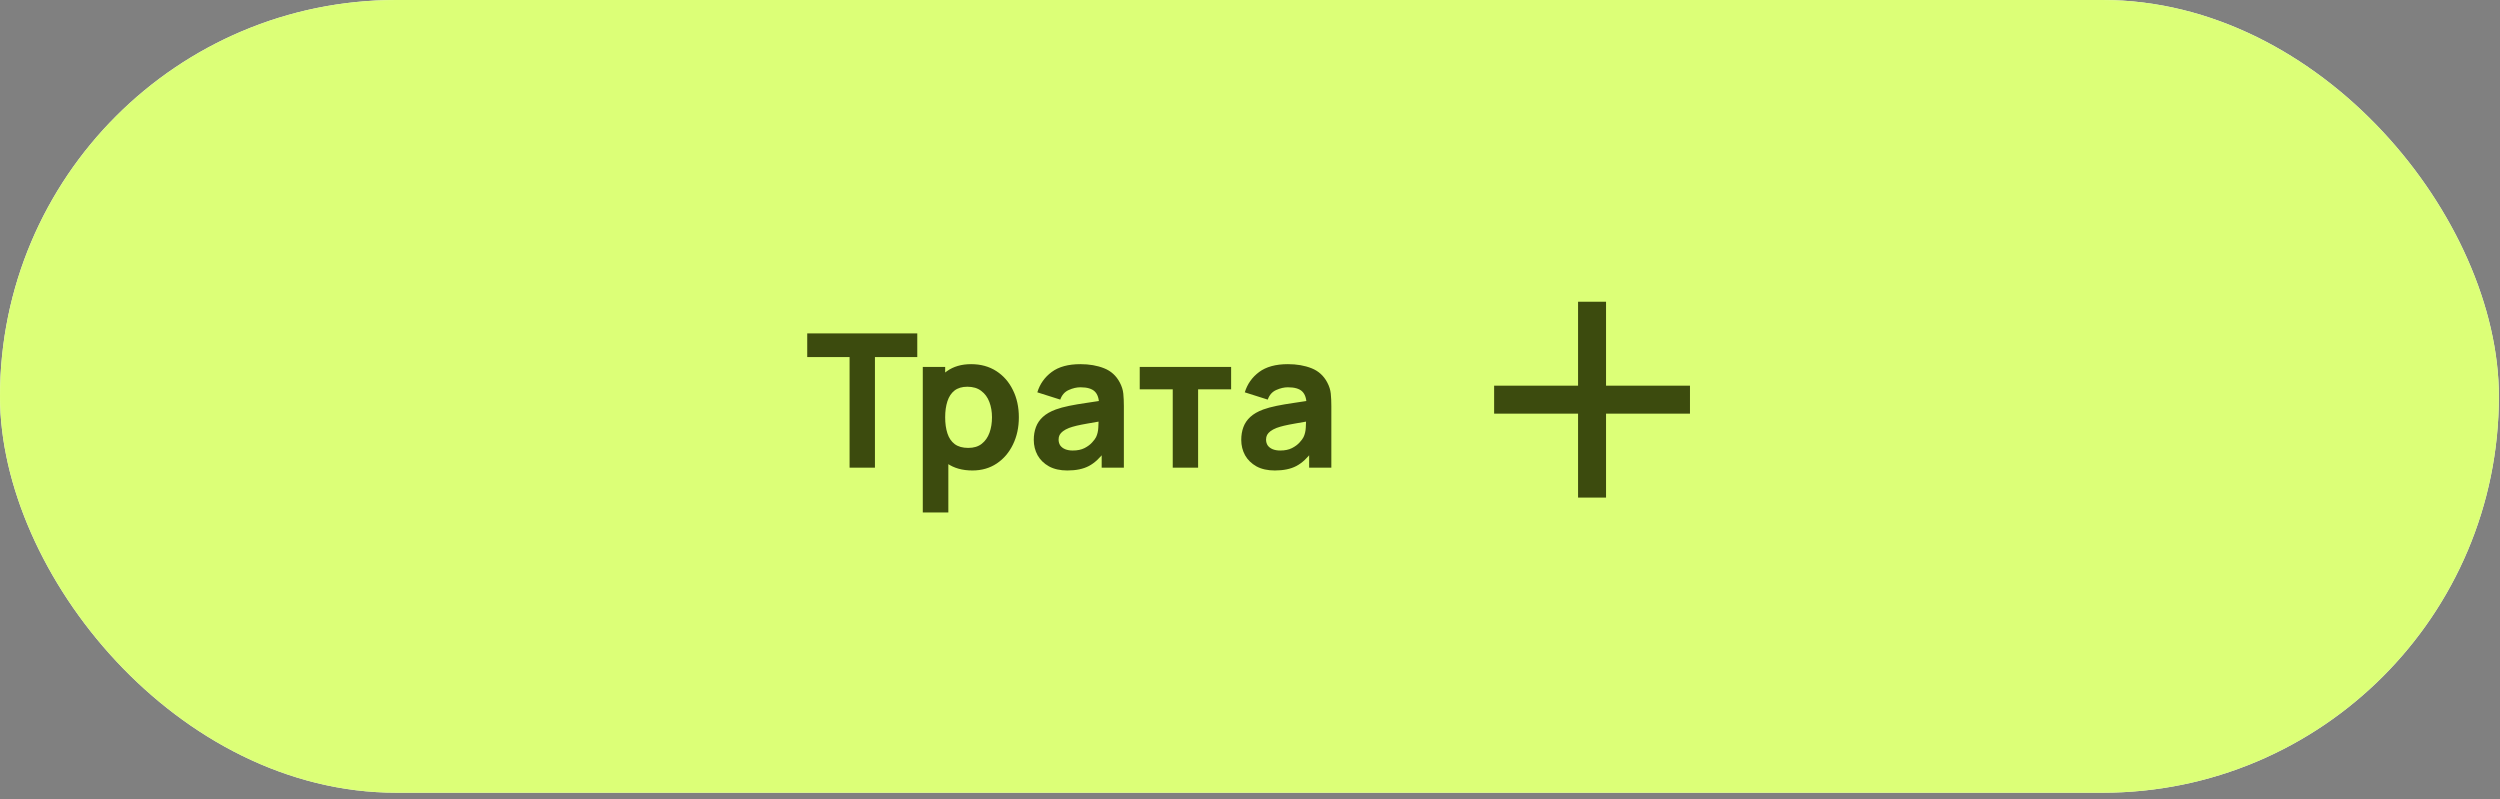 <svg width="294" height="94" viewBox="0 0 294 94" fill="none" xmlns="http://www.w3.org/2000/svg">
<rect x="0" y="0" width="294" height="94" fill="#808080" stroke="none"/>
<rect width="293.869" height="93.225" rx="46.613" fill="#F4F4F4"/>
<rect width="293.869" height="93.225" rx="46.613" fill="#DCFF77"/>
<path d="M99.91 54.999V41.992H94.93V39.206H107.872V41.992H102.893V54.999H99.91ZM114.355 55.328C113.178 55.328 112.194 55.054 111.405 54.506C110.615 53.958 110.019 53.212 109.617 52.269C109.222 51.325 109.025 50.261 109.025 49.077C109.025 47.892 109.222 46.829 109.617 45.885C110.012 44.942 110.593 44.196 111.361 43.648C112.129 43.1 113.075 42.825 114.201 42.825C115.335 42.825 116.322 43.096 117.163 43.637C118.004 44.178 118.654 44.92 119.115 45.864C119.583 46.799 119.817 47.87 119.817 49.077C119.817 50.261 119.587 51.325 119.126 52.269C118.673 53.212 118.037 53.958 117.218 54.506C116.399 55.054 115.444 55.328 114.355 55.328ZM108.52 60.264V43.154H111.152V51.27H111.525V60.264H108.52ZM113.872 52.674C114.516 52.674 115.042 52.514 115.452 52.192C115.861 51.87 116.165 51.439 116.362 50.898C116.56 50.349 116.658 49.742 116.658 49.077C116.658 48.419 116.556 47.819 116.351 47.278C116.146 46.73 115.828 46.295 115.397 45.973C114.973 45.644 114.428 45.48 113.763 45.48C113.141 45.48 112.637 45.63 112.249 45.929C111.869 46.229 111.591 46.65 111.416 47.191C111.24 47.732 111.152 48.36 111.152 49.077C111.152 49.794 111.24 50.422 111.416 50.963C111.591 51.505 111.876 51.925 112.271 52.225C112.673 52.525 113.207 52.674 113.872 52.674ZM125.521 55.328C124.672 55.328 123.952 55.168 123.36 54.846C122.775 54.517 122.329 54.082 122.022 53.541C121.722 52.992 121.572 52.389 121.572 51.731C121.572 51.183 121.656 50.682 121.825 50.229C121.993 49.775 122.263 49.377 122.636 49.033C123.016 48.682 123.525 48.39 124.161 48.156C124.599 47.995 125.122 47.852 125.729 47.728C126.336 47.604 127.023 47.487 127.791 47.377C128.559 47.26 129.403 47.132 130.324 46.993L129.25 47.585C129.25 46.883 129.081 46.368 128.745 46.039C128.409 45.71 127.846 45.545 127.056 45.545C126.617 45.545 126.16 45.651 125.685 45.864C125.21 46.075 124.877 46.452 124.687 46.993L121.989 46.138C122.289 45.158 122.852 44.361 123.678 43.747C124.504 43.133 125.63 42.825 127.056 42.825C128.102 42.825 129.03 42.986 129.842 43.308C130.654 43.63 131.268 44.185 131.684 44.975C131.918 45.414 132.057 45.852 132.101 46.291C132.145 46.73 132.167 47.22 132.167 47.761V54.999H129.557V52.565L129.93 53.069C129.352 53.866 128.727 54.444 128.054 54.802C127.389 55.153 126.544 55.328 125.521 55.328ZM126.157 52.981C126.705 52.981 127.166 52.886 127.539 52.696C127.919 52.499 128.219 52.276 128.438 52.027C128.665 51.779 128.818 51.57 128.899 51.402C129.052 51.08 129.14 50.708 129.162 50.283C129.191 49.852 129.206 49.494 129.206 49.209L130.083 49.428C129.198 49.574 128.482 49.699 127.934 49.801C127.385 49.896 126.943 49.984 126.606 50.064C126.27 50.145 125.974 50.232 125.718 50.327C125.426 50.444 125.188 50.572 125.005 50.711C124.83 50.843 124.698 50.989 124.61 51.15C124.53 51.311 124.49 51.49 124.49 51.687C124.49 51.958 124.555 52.192 124.687 52.389C124.826 52.579 125.02 52.726 125.268 52.828C125.517 52.93 125.813 52.981 126.157 52.981ZM137.914 54.999V45.787H134.032V43.154H144.78V45.787H140.897V54.999H137.914ZM149.919 55.328C149.071 55.328 148.351 55.168 147.759 54.846C147.174 54.517 146.728 54.082 146.421 53.541C146.121 52.992 145.971 52.389 145.971 51.731C145.971 51.183 146.055 50.682 146.223 50.229C146.391 49.775 146.662 49.377 147.035 49.033C147.415 48.682 147.923 48.39 148.559 48.156C148.998 47.995 149.521 47.852 150.128 47.728C150.735 47.604 151.422 47.487 152.19 47.377C152.957 47.26 153.802 47.132 154.723 46.993L153.648 47.585C153.648 46.883 153.48 46.368 153.144 46.039C152.808 45.71 152.245 45.545 151.455 45.545C151.016 45.545 150.559 45.651 150.084 45.864C149.609 46.075 149.276 46.452 149.086 46.993L146.388 46.138C146.688 45.158 147.251 44.361 148.077 43.747C148.903 43.133 150.029 42.825 151.455 42.825C152.5 42.825 153.429 42.986 154.241 43.308C155.052 43.63 155.666 44.185 156.083 44.975C156.317 45.414 156.456 45.852 156.5 46.291C156.544 46.73 156.566 47.22 156.566 47.761V54.999H153.955V52.565L154.328 53.069C153.751 53.866 153.126 54.444 152.453 54.802C151.788 55.153 150.943 55.328 149.919 55.328ZM150.556 52.981C151.104 52.981 151.565 52.886 151.937 52.696C152.318 52.499 152.617 52.276 152.837 52.027C153.063 51.779 153.217 51.57 153.297 51.402C153.451 51.08 153.539 50.708 153.561 50.283C153.59 49.852 153.605 49.494 153.605 49.209L154.482 49.428C153.597 49.574 152.881 49.699 152.332 49.801C151.784 49.896 151.342 49.984 151.005 50.064C150.669 50.145 150.373 50.232 150.117 50.327C149.824 50.444 149.587 50.572 149.404 50.711C149.228 50.843 149.097 50.989 149.009 51.15C148.929 51.311 148.888 51.49 148.888 51.687C148.888 51.958 148.954 52.192 149.086 52.389C149.225 52.579 149.419 52.726 149.667 52.828C149.916 52.93 150.212 52.981 150.556 52.981Z" fill="#3C4B0E"/>
<g clip-path="url(#clip0_1631_399)">
<path d="M198.741 48.645H188.87V58.516H185.58V48.645H175.709V45.355H185.58V35.484H188.87V45.355H198.741V48.645Z" fill="#3C4B0E"/>
</g>
<defs>
<clipPath id="clip0_1631_399">
<rect width="39.484" height="39.484" fill="white" transform="translate(167.484 27.258)"/>
</clipPath>
</defs>
</svg>
